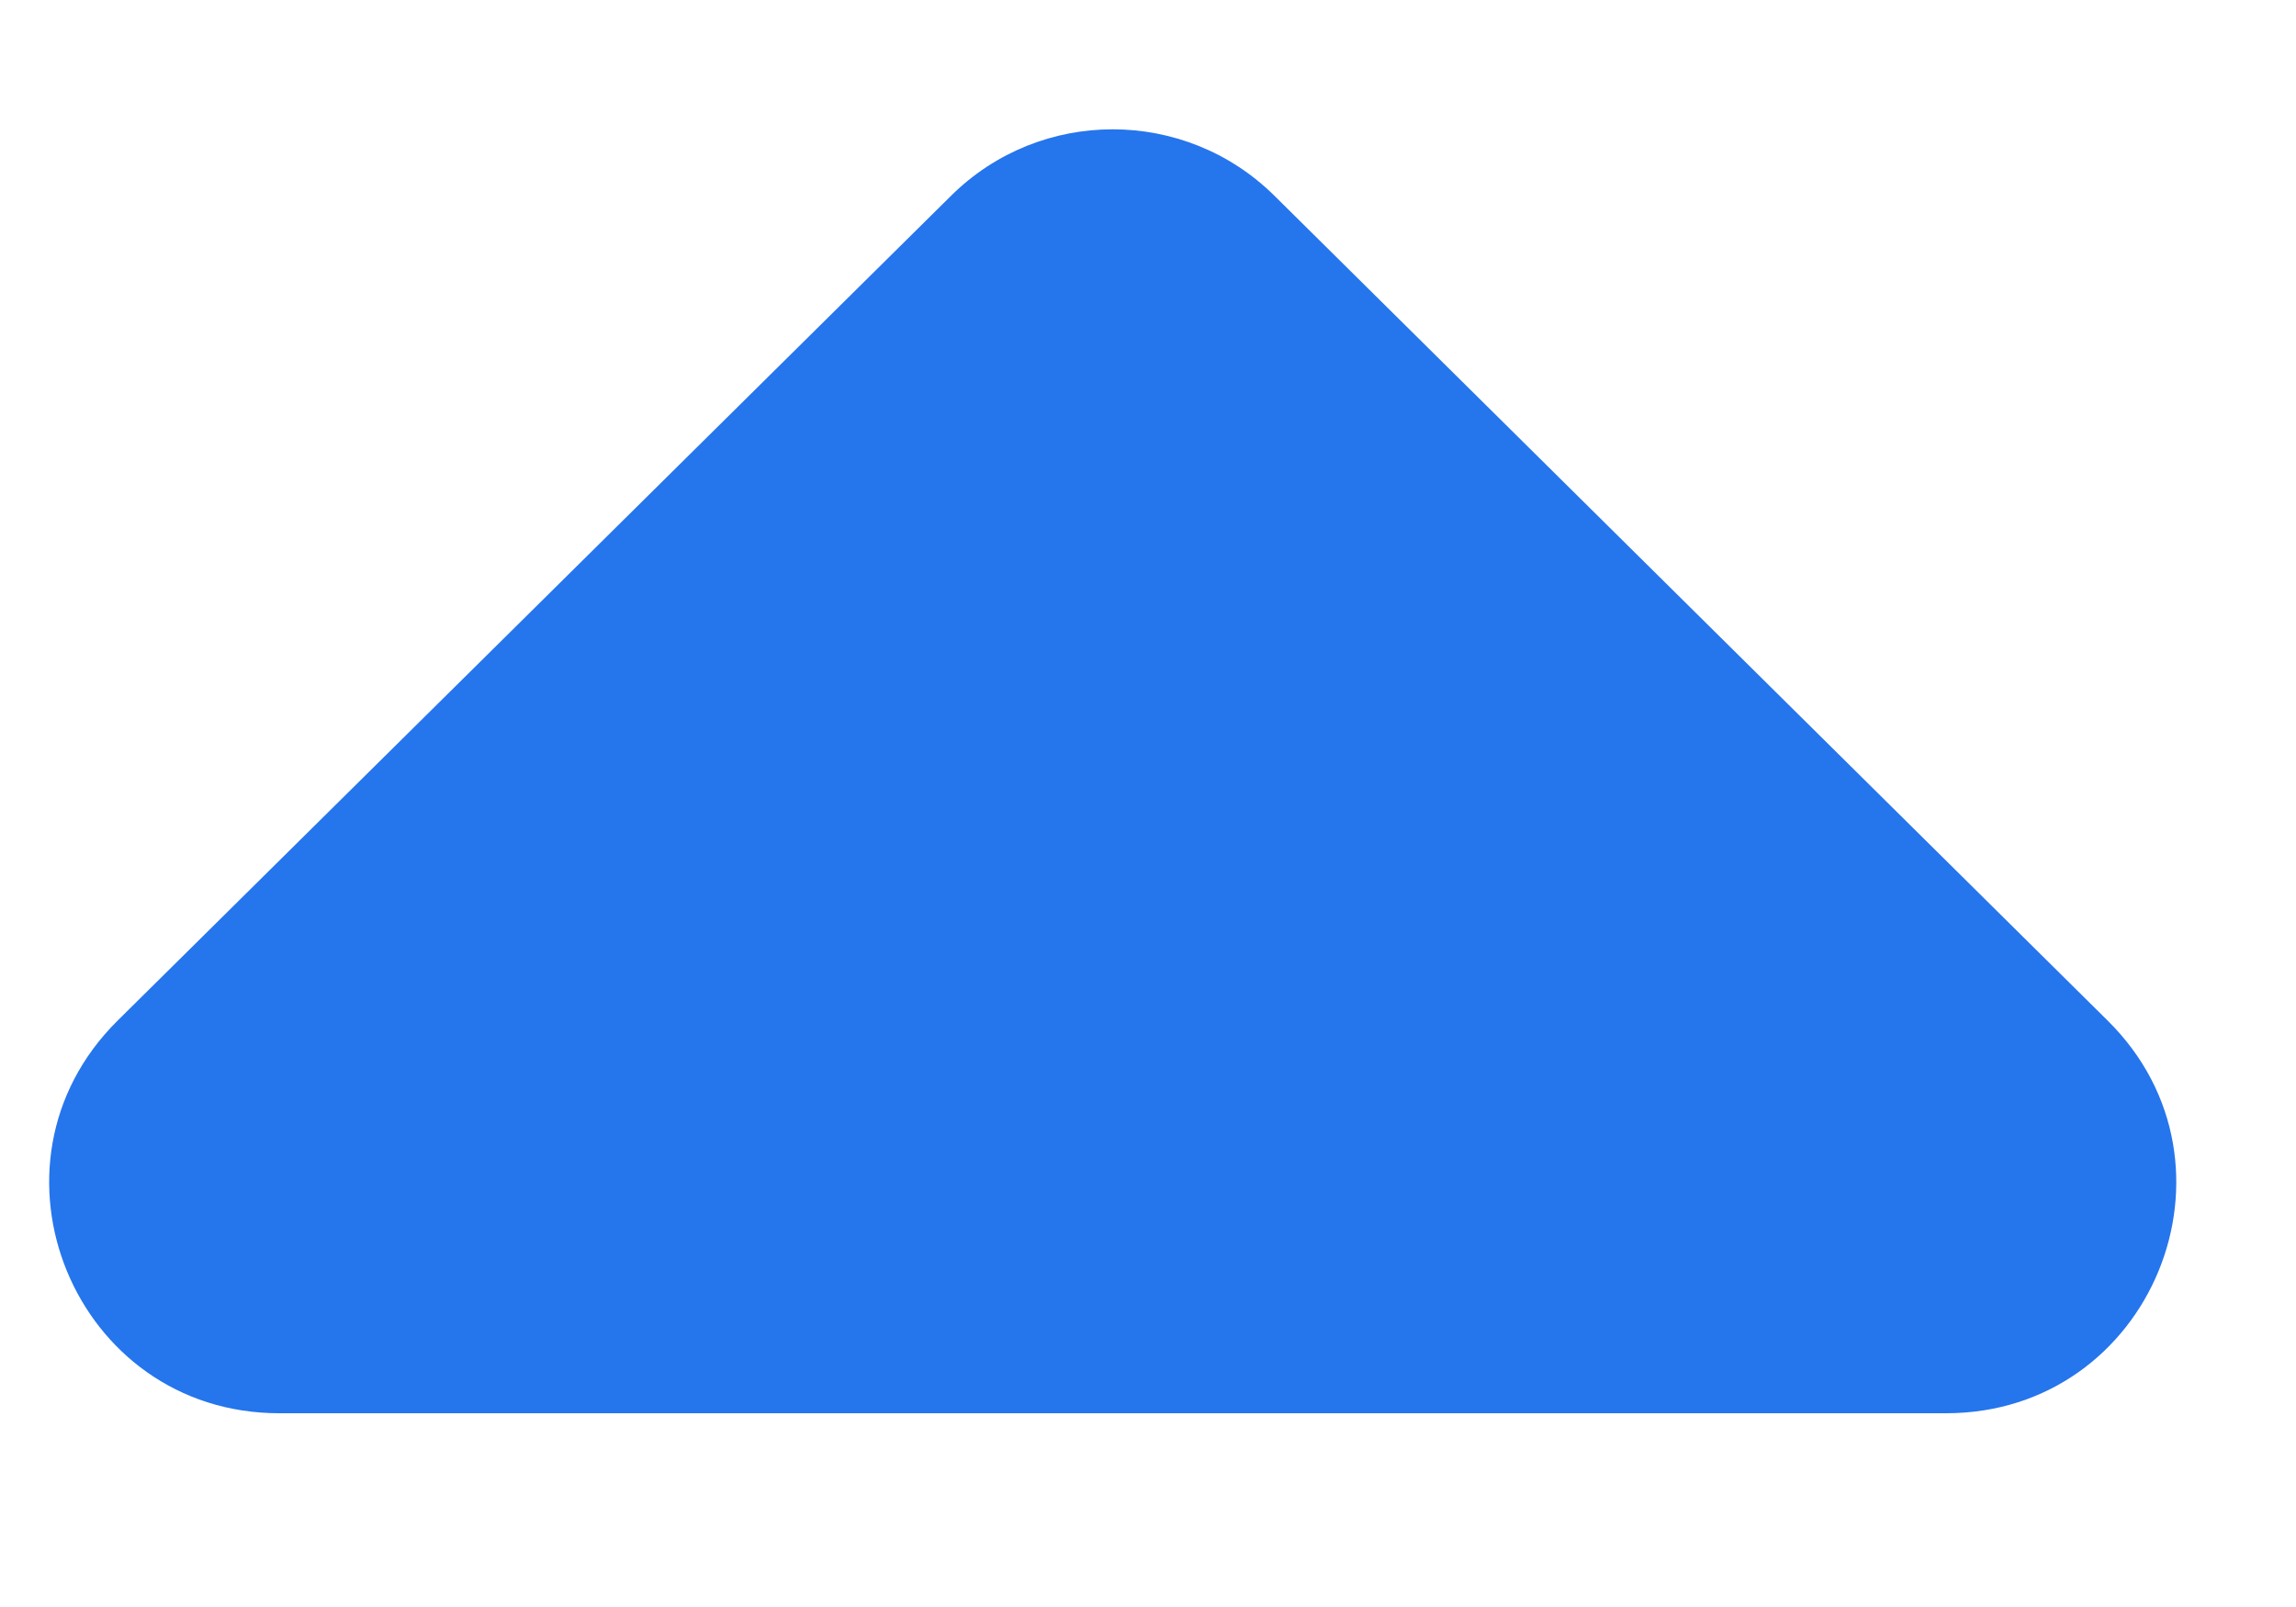 <svg width="10" height="7" viewBox="0 0 10 7" fill="none" xmlns="http://www.w3.org/2000/svg">
<path d="M4.143 0.852C4.532 0.467 5.16 0.467 5.55 0.852L9.18 4.446C9.815 5.074 9.37 6.156 8.476 6.156L1.216 6.156C0.323 6.156 -0.122 5.074 0.512 4.446L4.143 0.852Z" fill="#2575ED"/>
</svg>
